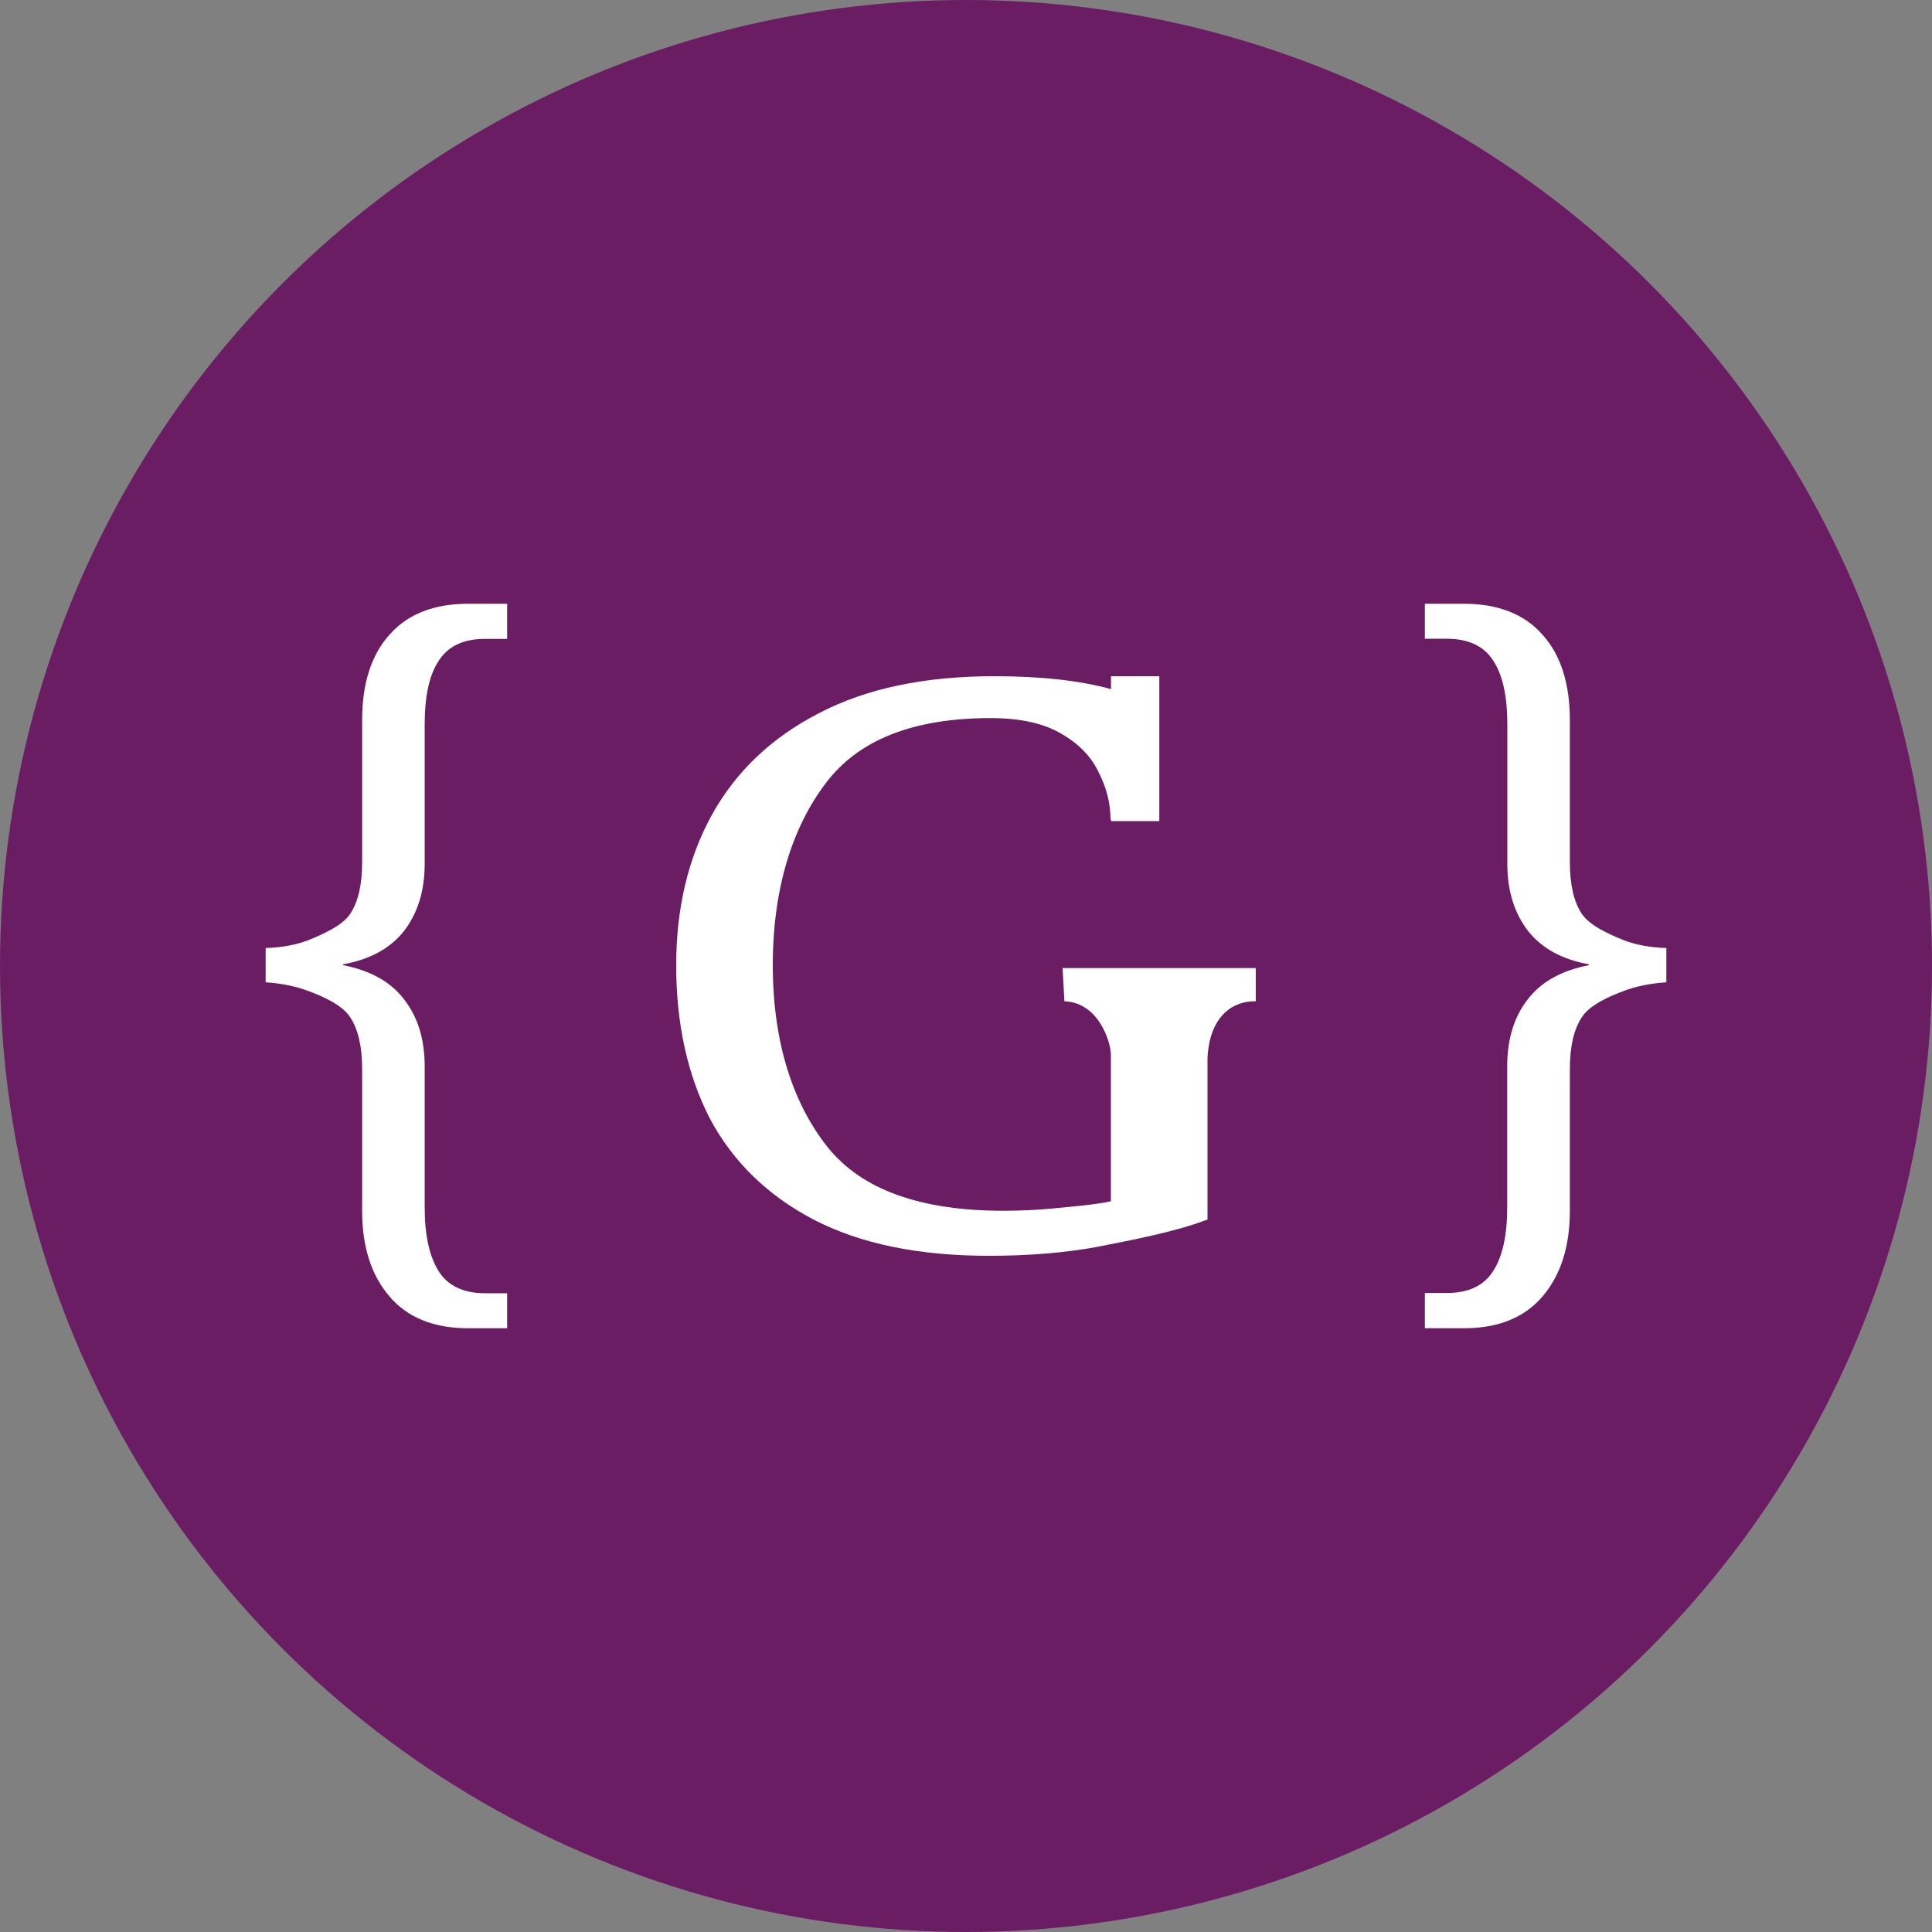 <svg xmlns="http://www.w3.org/2000/svg" width="16" height="16" version="1">
 <rect width="100%" height="100%" fill="#808080" stroke="none"/>
 <circle style="fill:#6b1d64" cx="8" cy="8" r="8"/>
 <path style="fill:#ffffff" d="M 3.877,5 C 3.593,5 3.375,5.086 3.225,5.257 3.075,5.424 2.999,5.66 2.999,5.966 v 1.176 c 0,0.185 -0.033,0.326 -0.098,0.425 C 2.837,7.666 2.669,7.739 2.559,7.784 2.454,7.825 2.334,7.847 2.2,7.851 v 0.284 c 0.134,0.009 0.254,0.034 0.359,0.074 0.11,0.041 0.277,0.113 0.342,0.217 0.065,0.099 0.098,0.241 0.098,0.425 v 1.176 c 0,0.297 0.075,0.533 0.226,0.709 C 3.375,10.912 3.593,11 3.877,11 H 4.2 V 10.71 H 4.017 c -0.179,0 -0.307,-0.061 -0.384,-0.182 C 3.556,10.405 3.517,10.229 3.517,10 v -1.169 c 0,-0.221 -0.055,-0.403 -0.165,-0.547 C 3.243,8.135 3.072,8.038 2.841,7.993 v -0.007 C 3.064,7.946 3.232,7.854 3.346,7.71 3.46,7.561 3.517,7.376 3.517,7.155 V 6 c 0,-0.234 0.038,-0.41 0.116,-0.527 0.077,-0.122 0.206,-0.182 0.384,-0.182 H 4.2 V 5 Z"/>
 <path style="fill:#ffffff" d="m 11.8,5 v 0.29 h 0.183 c 0.179,0 0.307,0.061 0.384,0.182 0.077,0.117 0.116,0.293 0.116,0.527 V 7.155 c 0,0.221 0.057,0.405 0.171,0.554 0.114,0.144 0.282,0.237 0.505,0.277 v 0.007 c -0.232,0.045 -0.402,0.142 -0.512,0.29 -0.11,0.144 -0.165,0.327 -0.165,0.547 v 1.169 c 0,0.23 -0.038,0.406 -0.116,0.527 -0.077,0.122 -0.206,0.182 -0.384,0.182 H 11.8 V 11 h 0.323 c 0.285,0 0.502,-0.088 0.652,-0.264 0.15,-0.176 0.226,-0.412 0.226,-0.709 V 8.851 c 0,-0.185 0.033,-0.326 0.098,-0.425 0.065,-0.104 0.232,-0.176 0.342,-0.217 0.106,-0.041 0.225,-0.065 0.359,-0.074 v -0.284 c -0.134,-0.004 -0.254,-0.026 -0.359,-0.067 -0.11,-0.045 -0.277,-0.118 -0.342,-0.217 -0.065,-0.099 -0.098,-0.241 -0.098,-0.425 V 5.966 C 13.001,5.66 12.925,5.424 12.775,5.257 12.625,5.086 12.407,5 12.123,5 Z"/>
 <path style="fill:#ffffff" d="M 8.234,5.6 C 7.657,5.6 7.172,5.702 6.781,5.907 6.39,6.108 6.094,6.389 5.894,6.751 5.698,7.108 5.6,7.523 5.6,7.994 5.6,8.478 5.693,8.901 5.878,9.262 6.069,9.62 6.355,9.899 6.736,10.099 7.122,10.3 7.606,10.4 8.188,10.4 8.514,10.4 8.81,10.376 9.076,10.328 9.342,10.276 9.749,10.199 10,10.099 V 8.762 c 0.017,-0.349 0.211,-0.474 0.4,-0.47 v -0.275 H 8.8 c 0,0 0.014,0.257 0.015,0.275 C 9.105,8.304 9.2,8.638 9.2,8.736 v 1.212 c -0.105,0.026 -0.335,0.046 -0.47,0.059 -0.135,0.013 -0.276,0.02 -0.421,0.02 -0.687,0 -1.171,-0.175 -1.452,-0.523 C 6.575,9.151 6.4,8.648 6.4,7.994 6.4,7.34 6.571,6.836 6.841,6.483 7.112,6.125 7.566,5.947 8.203,5.947 c 0.246,0 0.441,0.043 0.587,0.13 0.145,0.083 0.248,0.19 0.309,0.32 0.065,0.126 0.098,0.257 0.098,0.392 0.001,0 0.002,-7.6e-4 0.004,-8e-4 V 6.8 h 0.4 V 6.704 5.881 5.6 h -0.4 V 5.707 C 8.947,5.637 8.627,5.6 8.234,5.6 Z"/>
</svg>
